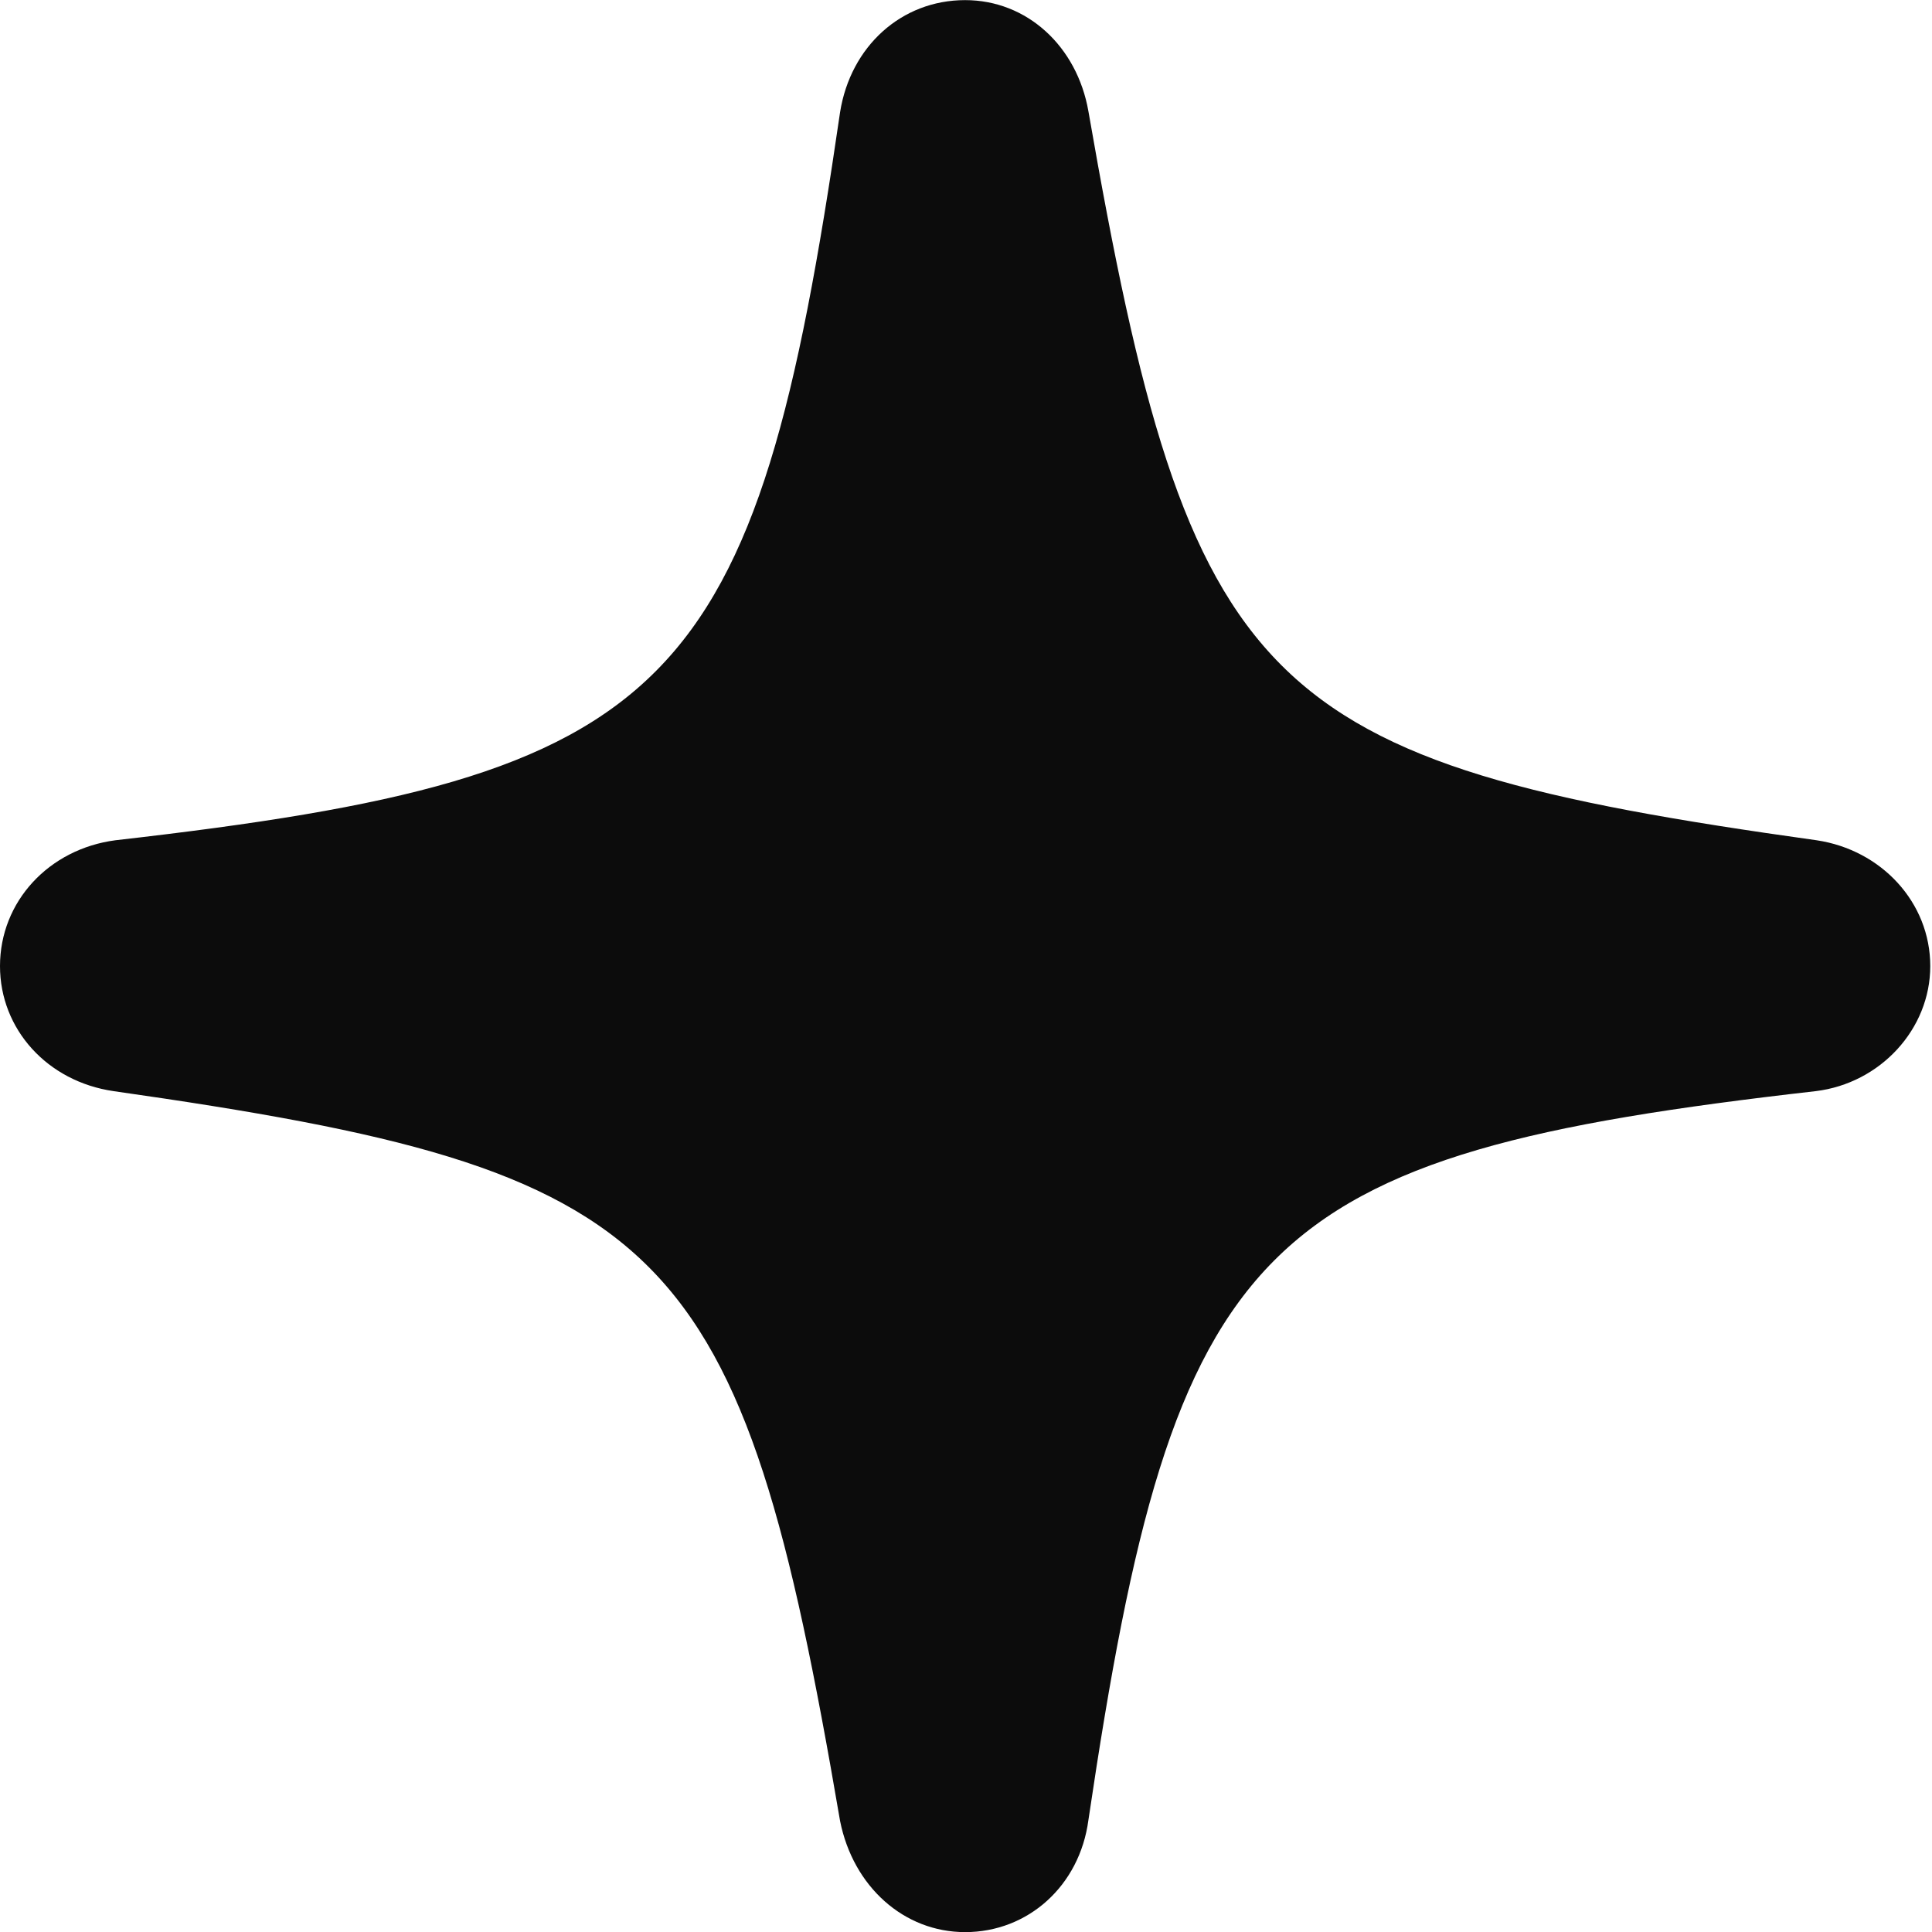 <svg width="49" height="49" viewBox="0 0 49 49" fill="none" xmlns="http://www.w3.org/2000/svg">
<path d="M24.478 49.003C26.074 49.003 27.382 47.828 27.604 46.165C29.799 31.355 31.817 29.293 46.051 27.674C47.692 27.474 48.956 26.1 48.956 24.503C48.956 22.885 47.714 21.555 46.073 21.311C31.928 19.337 30.176 17.608 27.604 2.819C27.316 1.179 26.052 0.003 24.478 0.003C22.859 0.003 21.573 1.179 21.307 2.841C19.157 17.63 17.139 19.692 2.927 21.311C1.242 21.532 0 22.863 0 24.503C0 26.1 1.197 27.43 2.882 27.674C17.05 29.692 18.779 31.399 21.307 46.188C21.64 47.85 22.926 49.003 24.478 49.003Z" fill="#0C0C0C"/>
</svg>

